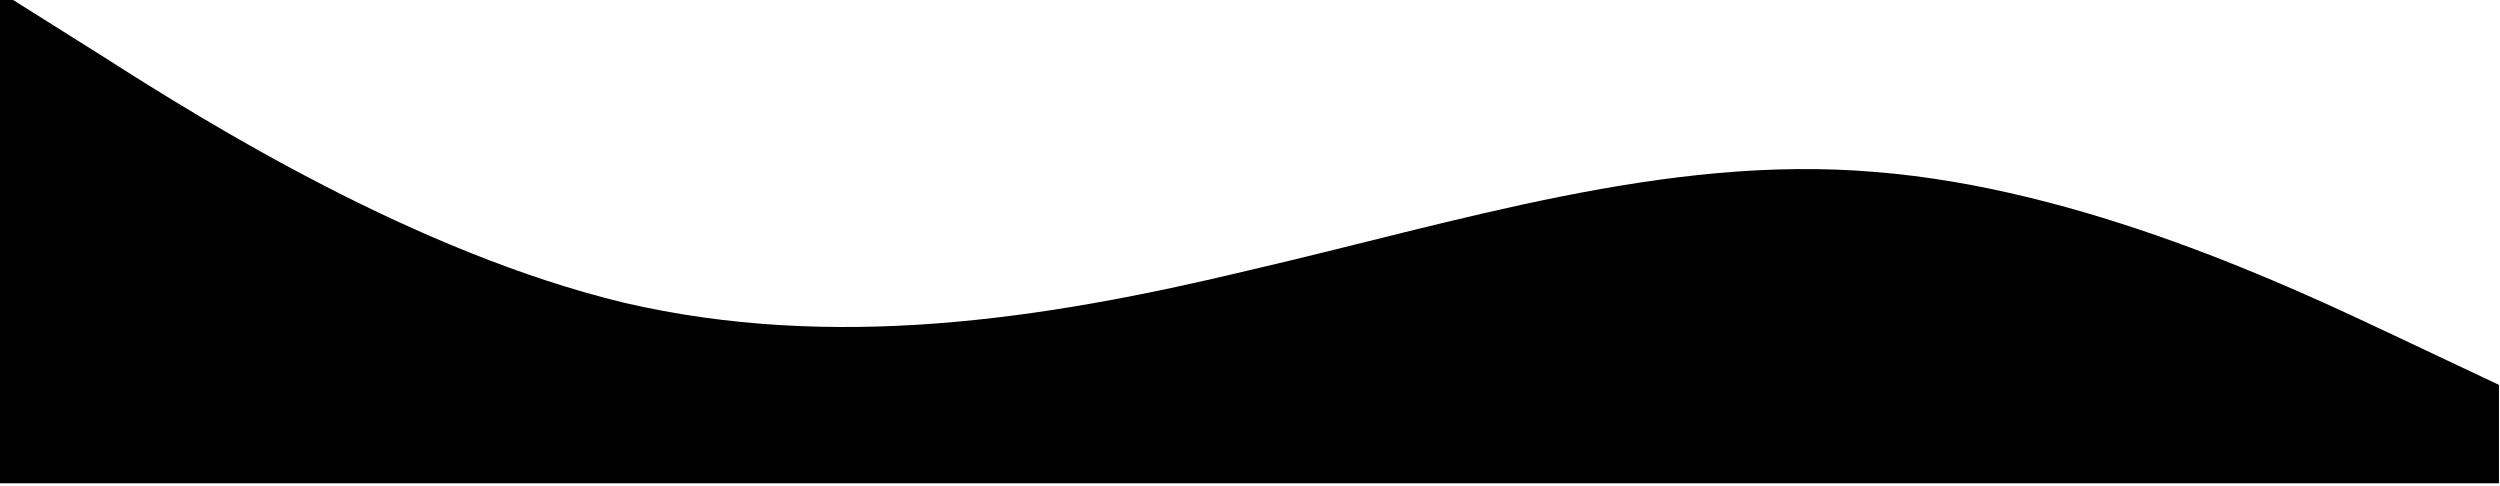 <?xml version="1.0" encoding="utf-8"?>
<svg viewBox="0.644 1.287 499.356 97.02" xmlns="http://www.w3.org/2000/svg">
  <path d="M 0.557 -0.419 L 21.358 12.658 C 42.16 25.981 83.763 51.766 125.366 61.773 C 166.969 71.411 208.572 65.272 250.175 55.265 C 291.778 45.626 333.381 32.12 374.983 35.62 C 416.589 38.873 458.189 58.519 478.991 68.342 L 499.793 78.165 L 499.793 97.811 L 478.991 97.811 C 458.189 97.811 416.589 97.811 374.983 97.811 C 333.381 97.811 291.778 97.811 250.175 97.811 C 208.572 97.811 166.969 97.811 125.366 97.811 C 83.763 97.811 42.16 97.811 21.358 97.811 L 0.557 97.811 L 0.557 -0.419 Z" style=""/>
</svg>